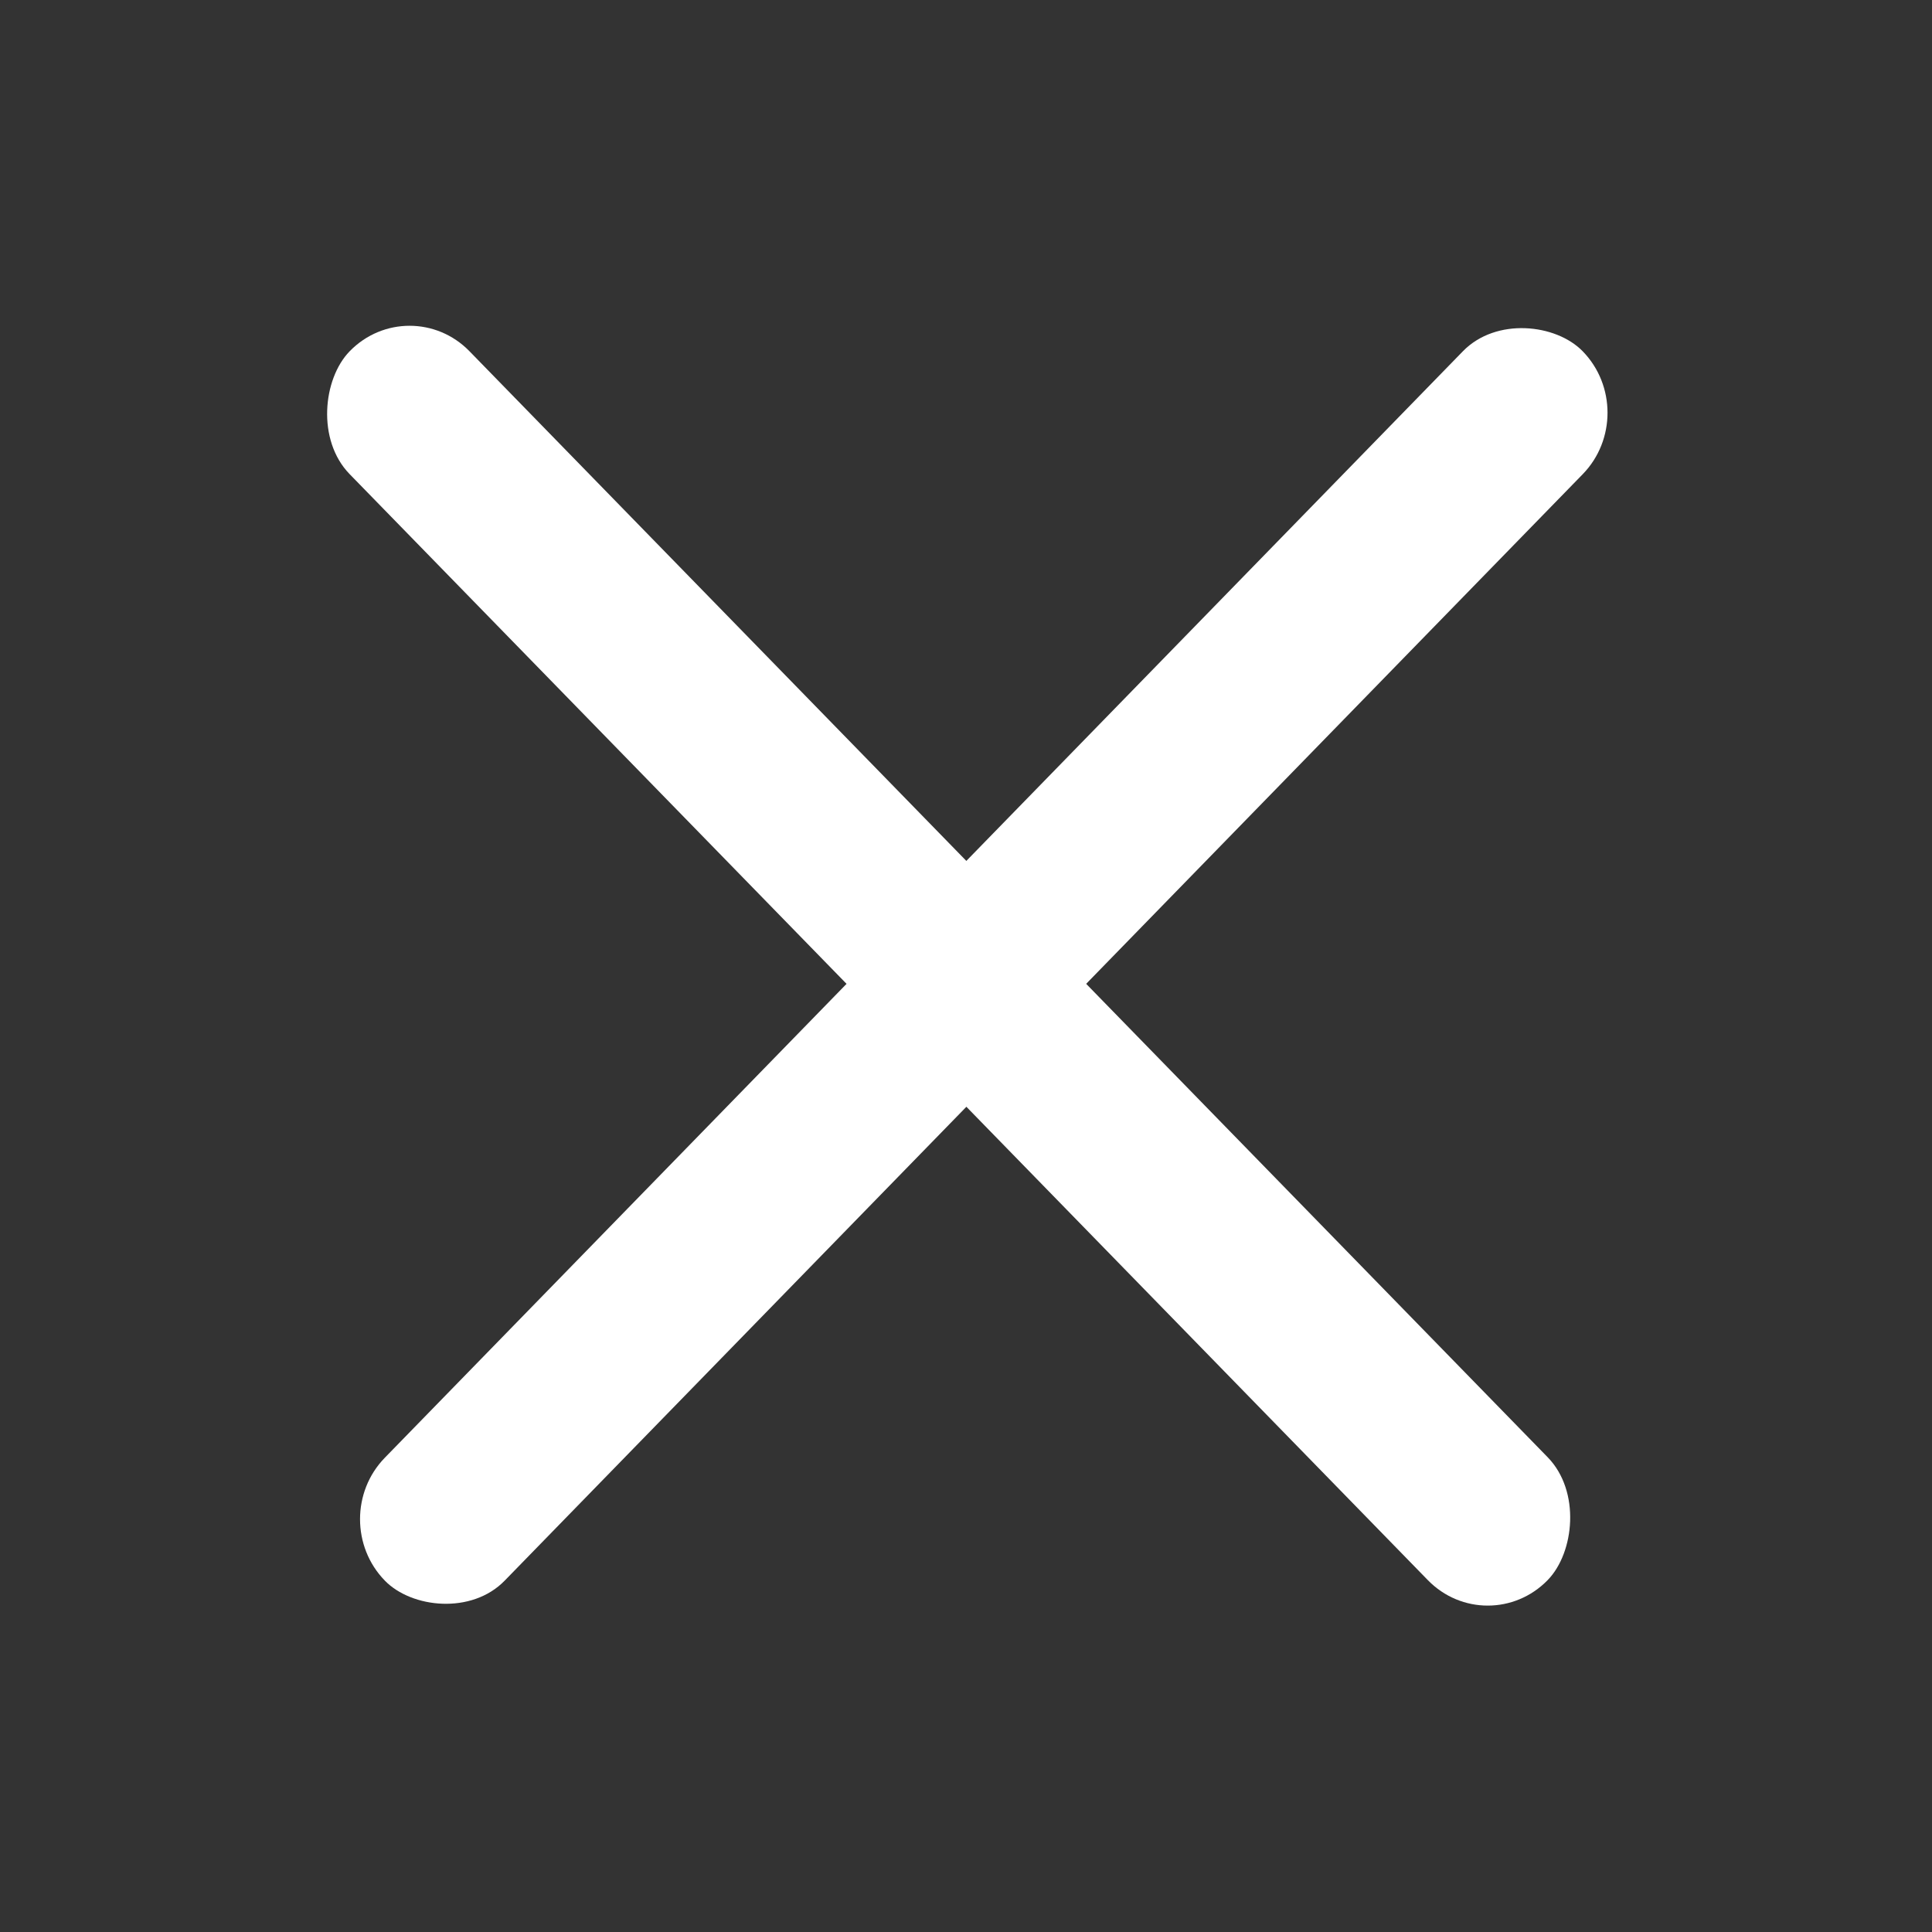 <svg width="20" height="20" fill="none" xmlns="http://www.w3.org/2000/svg"><rect width="100%" height="100%" fill="#333333" stroke="none"/><rect width="17.767" height="1.777" rx=".888" transform="matrix(.698 .716 -.698 .716 4.24 3)" fill="#fff"/><rect width="17.767" height="1.777" rx=".888" transform="scale(.987 1.013) rotate(-45 20.444 3.648)" fill="#fff"/></svg>